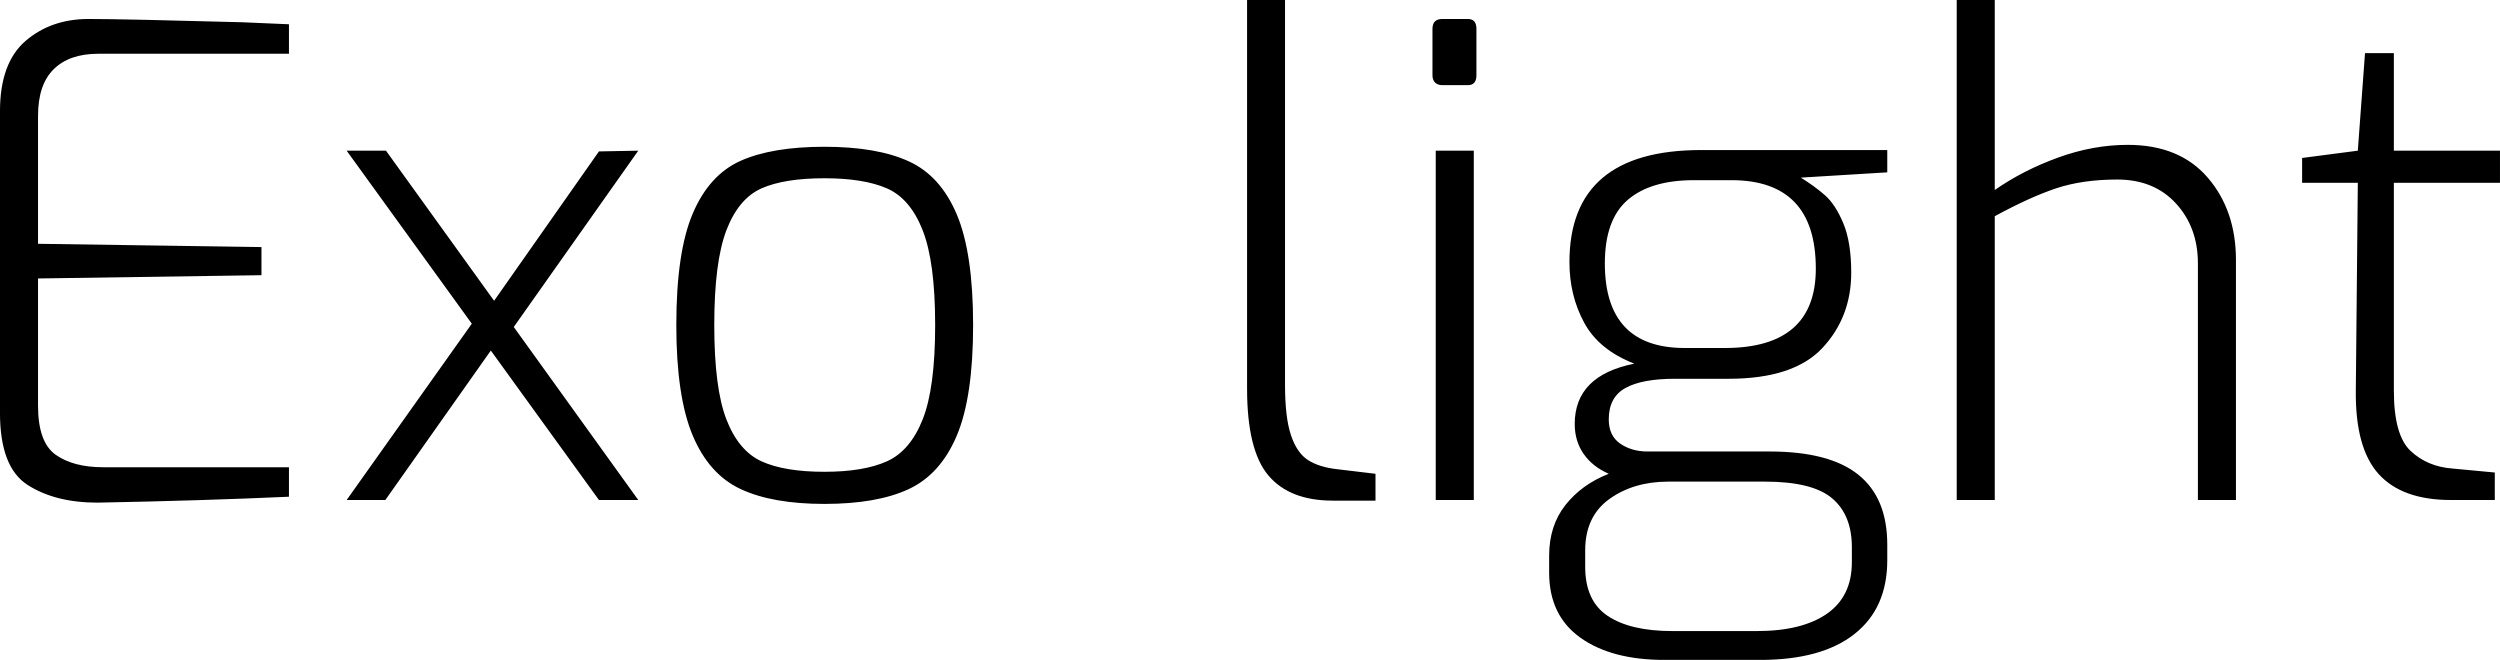 <svg xmlns="http://www.w3.org/2000/svg" viewBox="5.832 45.064 274.68 72.504"><path d="M16.56 100.29Q11.88 100.29 8.86 98.34Q5.83 96.40 5.83 90.42L5.83 90.42L5.83 57.30Q5.83 51.98 8.64 49.56Q11.45 47.15 15.55 47.15L15.55 47.15Q19.37 47.15 32.47 47.51L32.47 47.51L37.58 47.73L37.58 50.97L16.63 50.97Q13.46 50.97 11.74 52.66Q10.01 54.35 10.01 57.81L10.01 57.81L10.01 71.85L34.56 72.21L34.56 75.30L10.01 75.66L10.01 89.63Q10.01 93.66 11.95 95.03Q13.90 96.40 17.14 96.40L17.14 96.40L37.58 96.40L37.58 99.64Q28.08 100.07 16.56 100.29L16.56 100.29ZM75.96 61.62L62.28 80.99L75.96 100L71.64 100L59.76 83.58L48.17 100L43.92 100L57.67 80.63L43.92 61.62L48.24 61.62L60.12 78.11L71.64 61.70L75.96 61.62ZM96.41 100.43Q90.72 100.43 87.23 98.81Q83.74 97.19 81.94 92.91Q80.14 88.62 80.14 80.78L80.14 80.78Q80.14 72.78 81.94 68.54Q83.74 64.29 87.19 62.74Q90.65 61.19 96.41 61.19L96.41 61.19Q102.17 61.19 105.66 62.78Q109.15 64.36 110.95 68.61Q112.75 72.86 112.75 80.78L112.75 80.78Q112.75 88.70 110.95 92.94Q109.15 97.19 105.66 98.81Q102.17 100.43 96.41 100.43L96.41 100.43ZM96.41 96.90Q100.73 96.90 103.28 95.75Q105.84 94.60 107.21 91.14Q108.58 87.69 108.58 80.78L108.58 80.78Q108.58 73.86 107.21 70.37Q105.84 66.88 103.28 65.76Q100.73 64.65 96.41 64.65L96.41 64.65Q92.02 64.65 89.50 65.76Q86.98 66.88 85.64 70.37Q84.31 73.86 84.31 80.78L84.31 80.78Q84.31 87.69 85.64 91.14Q86.98 94.60 89.50 95.75Q92.02 96.90 96.41 96.90L96.41 96.90ZM152.28 100.07Q147.53 100.07 145.19 97.30Q142.85 94.53 142.85 87.76L142.85 87.76L142.85 45.06L147.02 45.06L147.02 87.33Q147.02 90.93 147.67 92.87Q148.32 94.82 149.54 95.61Q150.77 96.40 152.78 96.62L152.78 96.62L156.96 97.12L156.96 100.07L152.28 100.07ZM164.30 54.42Q163.80 54.42 163.51 54.14Q163.22 53.85 163.22 53.34L163.22 53.34L163.22 48.23Q163.22 47.15 164.30 47.15L164.30 47.15L167.11 47.15Q168.05 47.15 168.05 48.23L168.05 48.23L168.05 53.34Q168.05 54.42 167.11 54.42L167.11 54.42L164.30 54.42ZM163.58 100L163.58 61.62L167.76 61.62L167.76 100L163.58 100ZM213.19 61.55L213.19 64.00L203.69 64.58Q205.20 65.51 206.35 66.52Q207.50 67.53 208.37 69.62Q209.23 71.70 209.23 75.02L209.23 75.02Q209.23 79.91 206.06 83.30Q202.90 86.68 195.77 86.68L195.77 86.68L189.86 86.68Q186.26 86.68 184.43 87.69Q182.59 88.70 182.59 91.14L182.59 91.14Q182.59 92.94 183.85 93.81Q185.11 94.67 186.84 94.67L186.84 94.67L200.23 94.67Q206.86 94.67 210.02 97.23Q213.19 99.78 213.19 104.90L213.19 104.90L213.19 106.62Q213.19 111.88 209.59 114.72Q205.99 117.57 199.22 117.57L199.22 117.57L188.71 117.57Q182.88 117.57 179.46 115.12Q176.04 112.67 176.04 107.99L176.04 107.99L176.04 106.12Q176.04 102.81 177.84 100.54Q179.64 98.27 182.59 97.12L182.59 97.12Q180.79 96.33 179.82 94.92Q178.85 93.52 178.85 91.65L178.85 91.65Q178.85 86.32 185.40 85.02L185.40 85.02Q181.51 83.51 179.89 80.52Q178.27 77.54 178.27 73.86L178.27 73.86Q178.27 61.55 192.74 61.55L192.74 61.55L213.19 61.55ZM205.34 74.58Q205.34 64.86 196.06 64.86L196.06 64.86L191.95 64.86Q187.20 64.86 184.68 67.02Q182.16 69.18 182.16 74.01L182.16 74.01Q182.16 83.30 190.94 83.30L190.94 83.30L195.34 83.30Q205.34 83.30 205.34 74.58L205.34 74.58ZM199.73 97.98L189.14 97.98Q185.33 97.98 182.66 99.89Q180 101.80 180 105.54L180 105.54L180 107.34Q180 111.09 182.48 112.74Q184.97 114.40 189.58 114.40L189.58 114.40L198.86 114.40Q203.83 114.40 206.57 112.49Q209.30 110.58 209.30 106.84L209.30 106.84L209.30 105.18Q209.30 101.66 207.14 99.82Q204.98 97.98 199.73 97.98L199.73 97.98ZM220.82 100L220.82 45.06L225.00 45.06L225.00 65.94Q228.10 63.78 231.95 62.38Q235.80 60.98 239.62 60.98L239.62 60.98Q245.30 60.98 248.40 64.58Q251.50 68.18 251.50 73.65L251.50 73.65L251.50 100L247.32 100L247.32 74.01Q247.32 70.05 244.91 67.42Q242.50 64.79 238.46 64.79L238.46 64.79Q234.65 64.79 231.73 65.76Q228.82 66.74 225.00 68.82L225.00 68.82L225.00 100L220.82 100ZM275.11 100Q269.78 100 267.19 97.16Q264.60 94.31 264.67 87.98L264.67 87.98L264.89 65.15L258.77 65.15L258.77 62.42L264.89 61.62L265.68 50.90L268.85 50.90L268.85 61.62L280.51 61.62L280.51 65.15L268.85 65.15L268.85 87.98Q268.85 92.87 270.68 94.60Q272.52 96.33 275.26 96.54L275.26 96.54L279.94 96.98L279.94 100L275.11 100Z"/></svg>